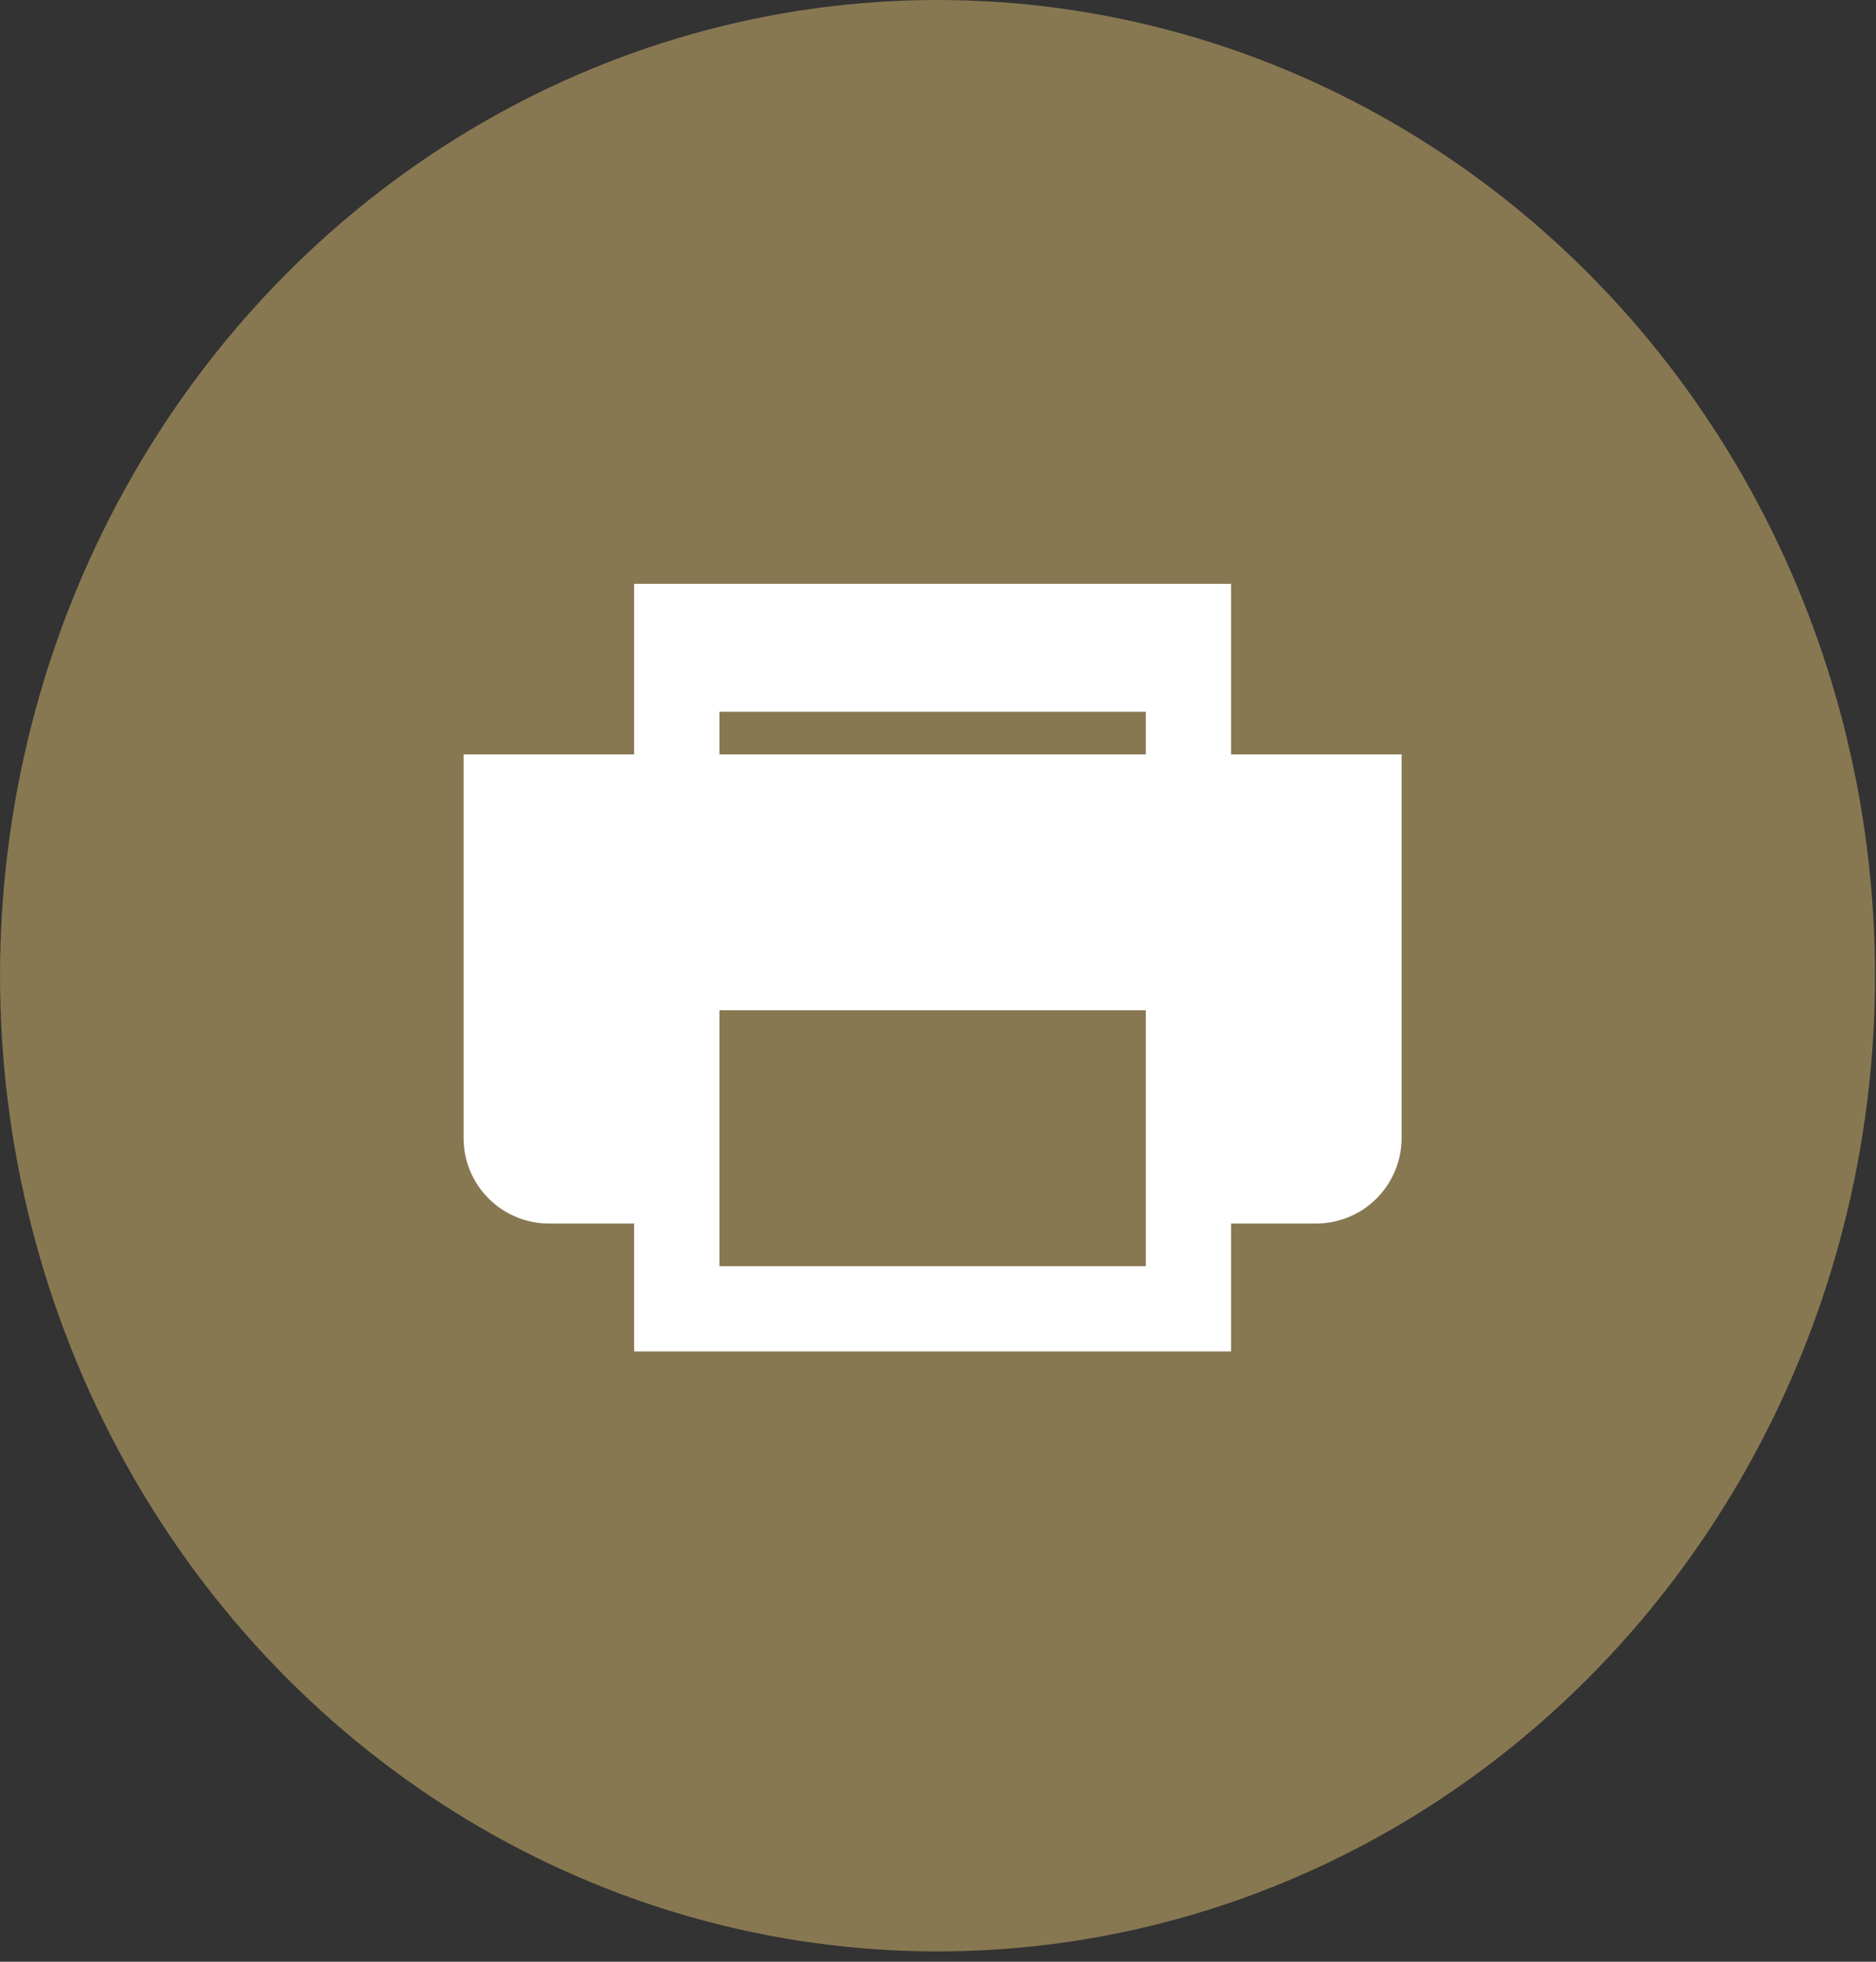 <svg width="44" height="46" viewBox="0 0 44 46" fill="none" xmlns="http://www.w3.org/2000/svg">
<rect x="0" y="0" width="44" height="46" fill="#333333" stroke="none"/>
<ellipse cx="21.989" cy="22.879" rx="22.879" ry="21.988" transform="rotate(90 21.989 22.879)" fill="#887852"/>
<path fill-rule="evenodd" clip-rule="evenodd" d="M26.873 17.69H16.873V16.69H26.873V17.69ZM26.873 29.69H16.873V23.69H26.873V29.69ZM28.873 17.69V13.69H14.873V17.69H10.873V26.686C10.873 27.793 11.77 28.69 12.877 28.69H14.873V31.69H28.873V28.69H30.869C31.4 28.69 31.91 28.479 32.286 28.103C32.661 27.727 32.873 27.217 32.873 26.686V17.69H28.873Z" fill="white"/>
</svg>
